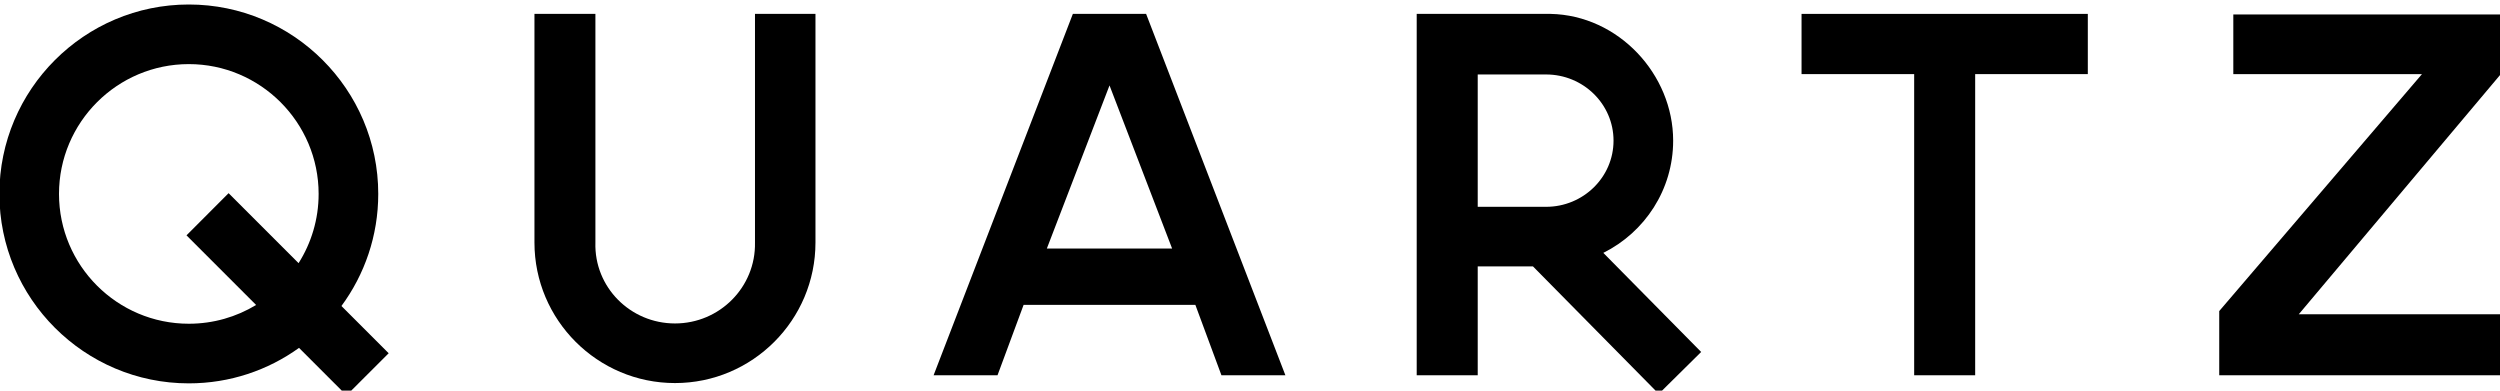 <svg xmlns="http://www.w3.org/2000/svg" xmlns:xlink="http://www.w3.org/1999/xlink" id="Layer_1" width="160" height="25" x="0" y="0" enable-background="new 0 0 160 25" version="1.1" viewBox="0 0 160 25" xml:space="preserve"><g><g><path d="M21.852,19.584c1.479-2.008,2.356-4.488,2.356-7.173c0-6.682-5.442-12.123-12.124-12.123 c-6.686,0-12.123,5.441-12.123,12.123c0,6.687,5.438,12.124,12.123,12.124c2.628,0,5.065-0.84,7.054-2.271l3.038,3.039 l2.699-2.695L21.852,19.584z M19.109,16.842l-4.479-4.479l-2.694,2.699l4.455,4.456c-1.259,0.763-2.732,1.201-4.307,1.201 c-4.583,0-8.308-3.725-8.308-8.308c0-4.579,3.725-8.308,8.308-8.308c4.578,0,8.308,3.729,8.308,8.308 C20.392,14.037,19.92,15.559,19.109,16.842z"/></g><g><polygon points="133.62 .889 133.62 4.743 126.411 4.743 126.411 24.017 122.507 24.017 122.507 4.743 115.299 4.743 115.299 .889"/></g><g><path d="M73.351,0.889h-4.688L59.75,24.017h4.091l1.67-4.506h10.992l1.669,4.506h4.093L73.351,0.889z M66.998,15.906l4.011-10.439 l4.006,10.439H66.998z"/></g><g><polygon points="160.052 4.743 147.123 20.111 160.052 20.111 160.052 24.017 142.031 24.017 142.031 19.908 155.006 4.743 142.932 4.743 142.932 .927 160.052 .927"/></g><g><path d="M52.19,0.889v14.632c0,4.96-4.03,8.995-8.99,8.995s-8.995-4.035-8.995-8.995V0.889h3.901v14.632 c-0.086,2.856,2.236,5.18,5.094,5.18c2.853,0,5.175-2.323,5.119-5.18V0.889H52.19z"/></g><g><path d="M102.612,16.184c2.653-1.321,4.47-4.044,4.47-7.183c0-4.239-3.496-8.026-7.849-8.112h-8.564v23.128h3.905v-6.966h3.537 l8.05,8.156l2.713-2.681L102.612,16.184z M98.949,13.236h-4.375v-8.47h4.375c2.381,0,4.317,1.898,4.317,4.235 C103.267,11.338,101.33,13.236,98.949,13.236z"/></g></g></svg>